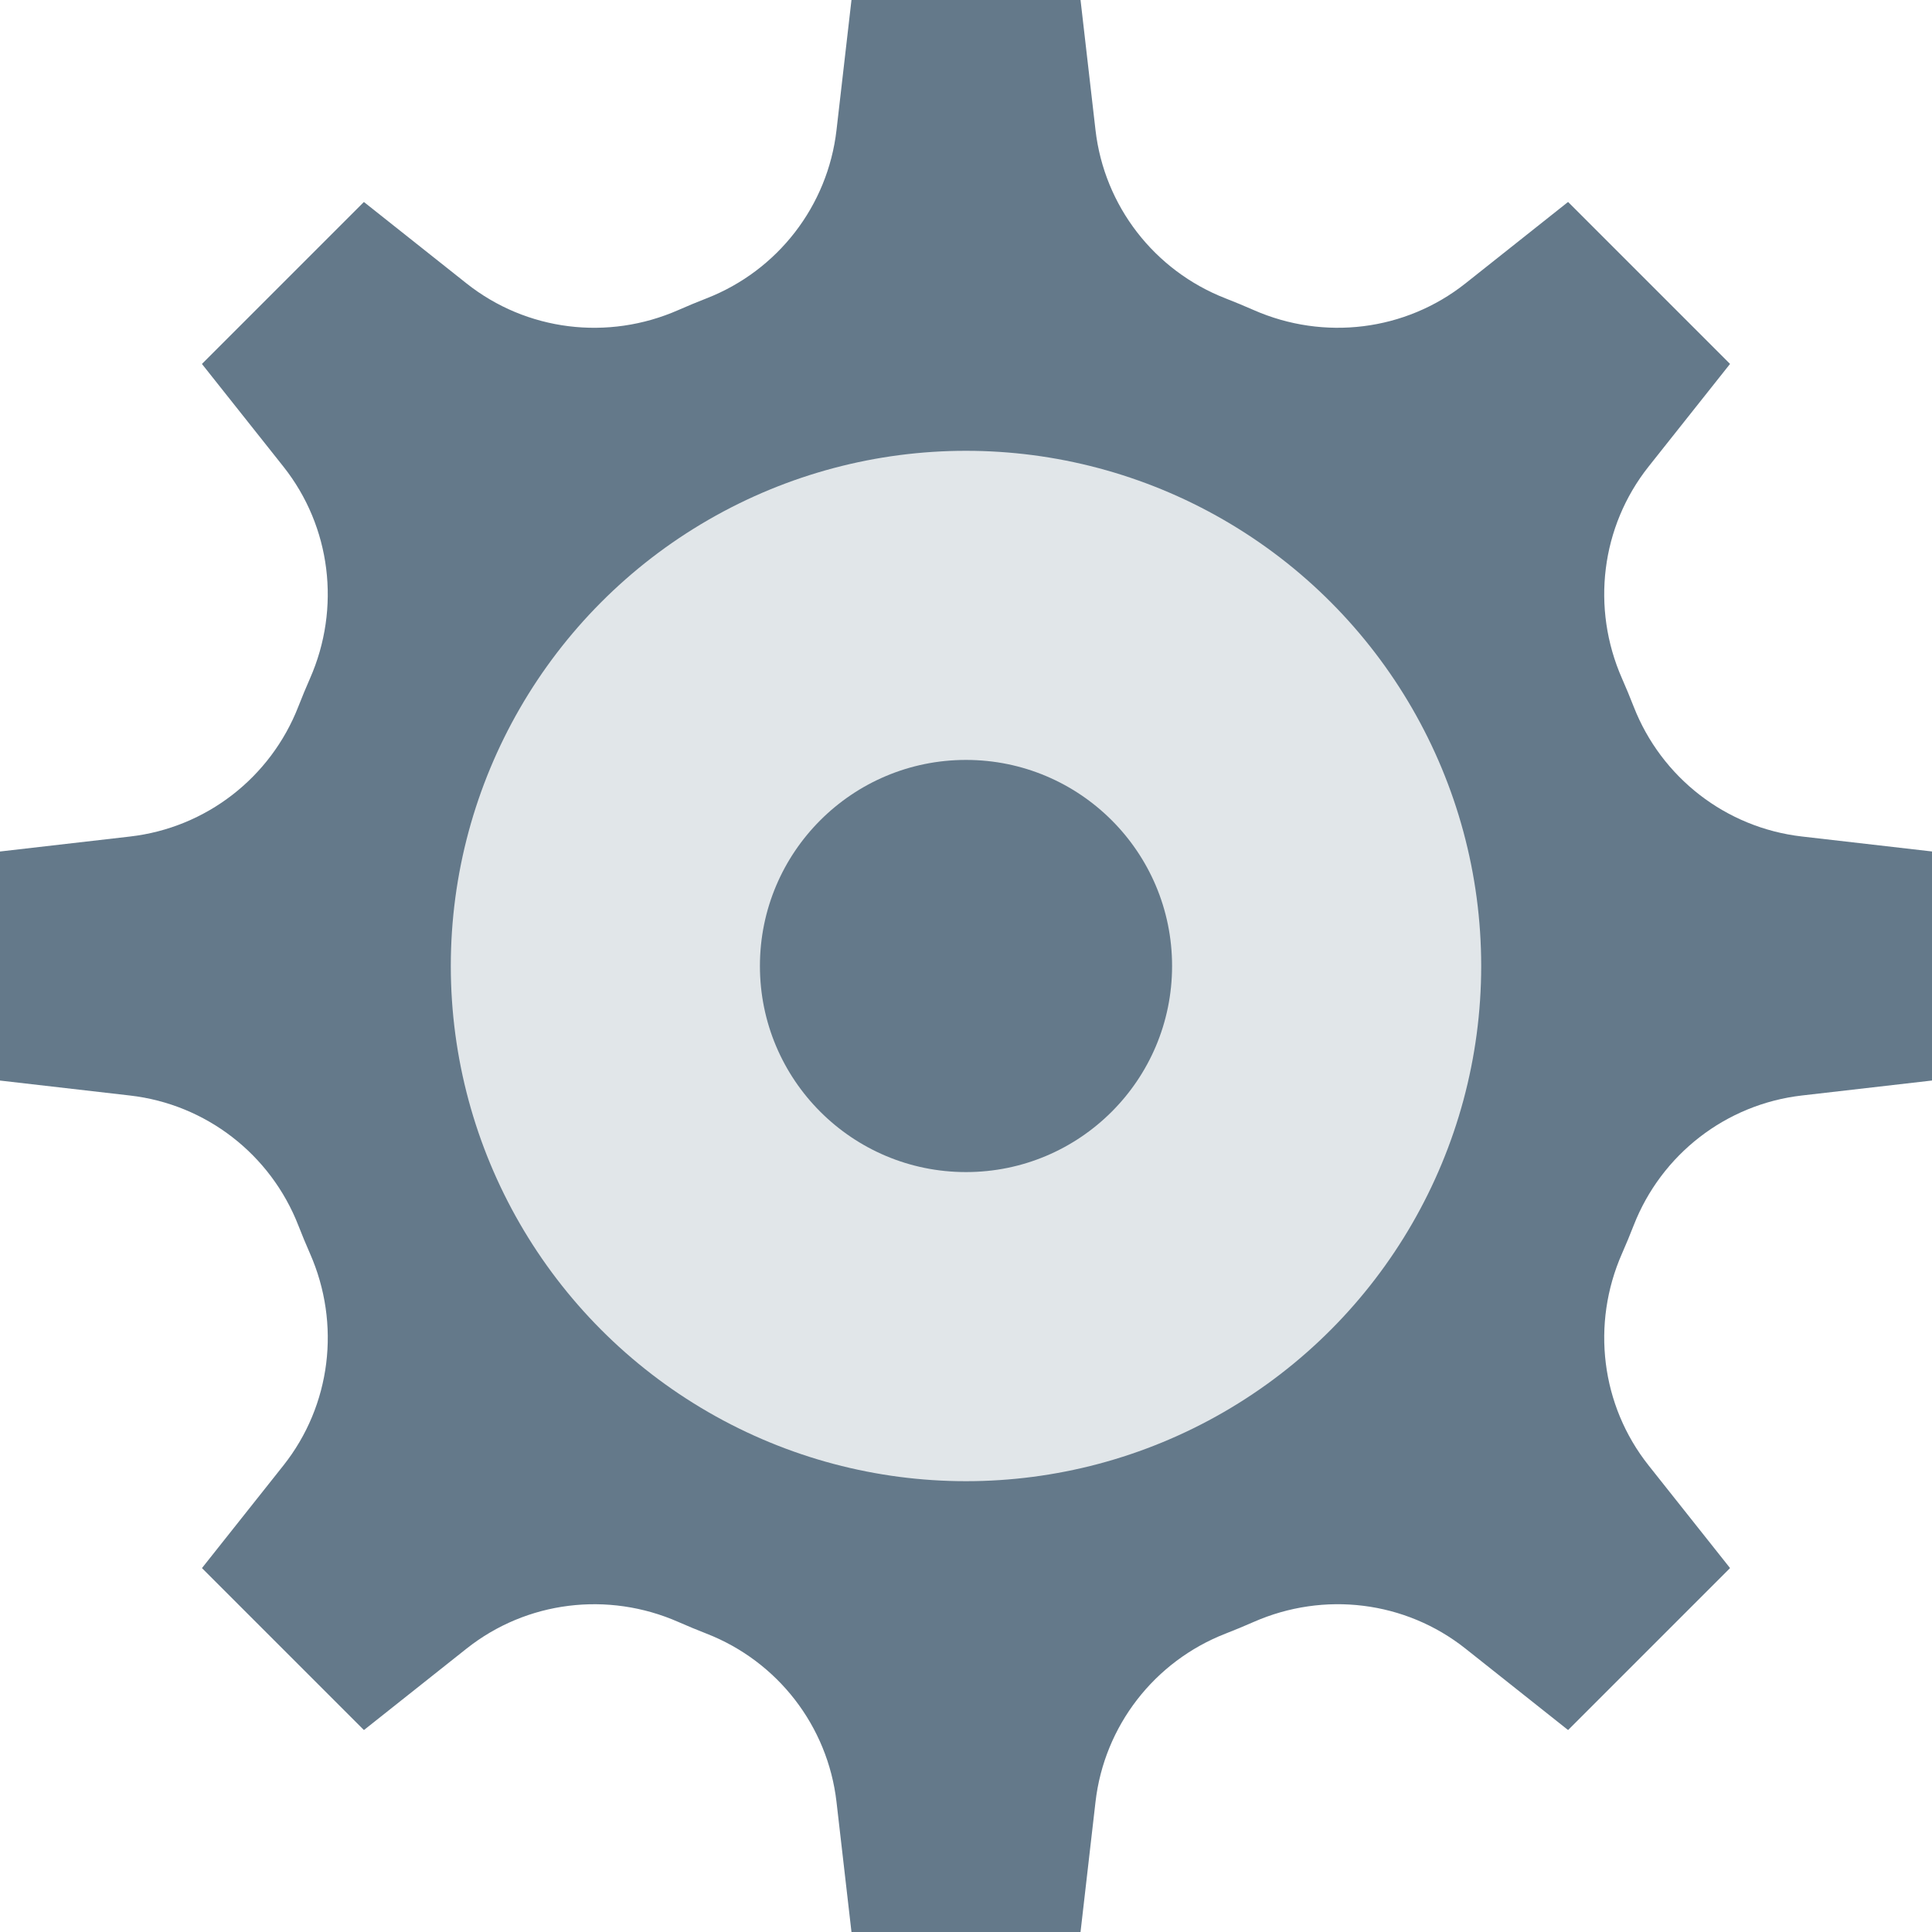 <?xml version="1.0" encoding="iso-8859-1"?>
<!-- Generator: Adobe Illustrator 19.0.0, SVG Export Plug-In . SVG Version: 6.00 Build 0)  -->
<svg version="1.1" id="Capa_1" xmlns="http://www.w3.org/2000/svg" xmlns:xlink="http://www.w3.org/1999/xlink" x="0px" y="0px"
	 viewBox="0 0 468.294 468.294" style="enable-background:new 0 0 468.294 468.294;" xml:space="preserve">
<path style="fill:#64798A;" d="M468.294,261.906v-55.521l-31.533-3.628c-18.395-2.117-34.063-14.258-40.789-31.51
	c-0.895-2.296-1.838-4.568-2.827-6.816c-7.494-17.033-5.106-36.775,6.462-51.352l19.736-24.869L380.085,48.95l-24.868,19.736
	c-14.577,11.568-34.32,13.957-51.353,6.462c-2.248-0.989-4.52-1.932-6.816-2.827c-17.251-6.725-29.393-22.393-31.51-40.787
	l-3.629-31.533h-55.521l-3.629,31.532c-2.117,18.394-14.257,34.062-31.508,40.787c-2.299,0.896-4.575,1.84-6.826,2.831
	c-17.033,7.496-36.776,5.108-51.353-6.46L88.205,48.958L48.947,88.217l19.736,24.868c11.568,14.576,13.957,34.318,6.462,51.352
	c-0.989,2.248-1.932,4.52-2.827,6.816c-6.725,17.251-22.392,29.393-40.787,31.511L0,206.394l0,55.52l31.536,3.629
	c18.394,2.117,34.062,14.258,40.787,31.509c0.895,2.295,1.837,4.567,2.826,6.813c7.495,17.033,5.107,36.776-6.461,51.353
	l-19.736,24.87l39.259,39.258l24.871-19.737c14.576-11.567,34.318-13.955,51.35-6.462c2.247,0.989,4.519,1.931,6.815,2.826
	c17.252,6.725,29.394,22.393,31.511,40.788l3.629,31.532h55.521l3.629-31.533c2.117-18.394,14.258-34.063,31.51-40.787
	c2.297-0.895,4.569-1.838,6.817-2.827c17.033-7.495,36.775-5.107,51.352,6.461l24.87,19.736l39.258-39.259l-19.736-24.869
	c-11.568-14.577-13.956-34.319-6.462-51.353c0.989-2.248,1.932-4.52,2.827-6.817c6.725-17.251,22.393-29.393,40.787-31.51
	L468.294,261.906z"/>
<circle style="fill:#E1E6E9;" cx="234.147" cy="234.147" r="124.878"/>
<circle style="fill:#64798A;" cx="234.147" cy="234.147" r="49.951"/>
<g>
</g>
<g>
</g>
<g>
</g>
<g>
</g>
<g>
</g>
<g>
</g>
<g>
</g>
<g>
</g>
<g>
</g>
<g>
</g>
<g>
</g>
<g>
</g>
<g>
</g>
<g>
</g>
<g>
</g>
</svg>
